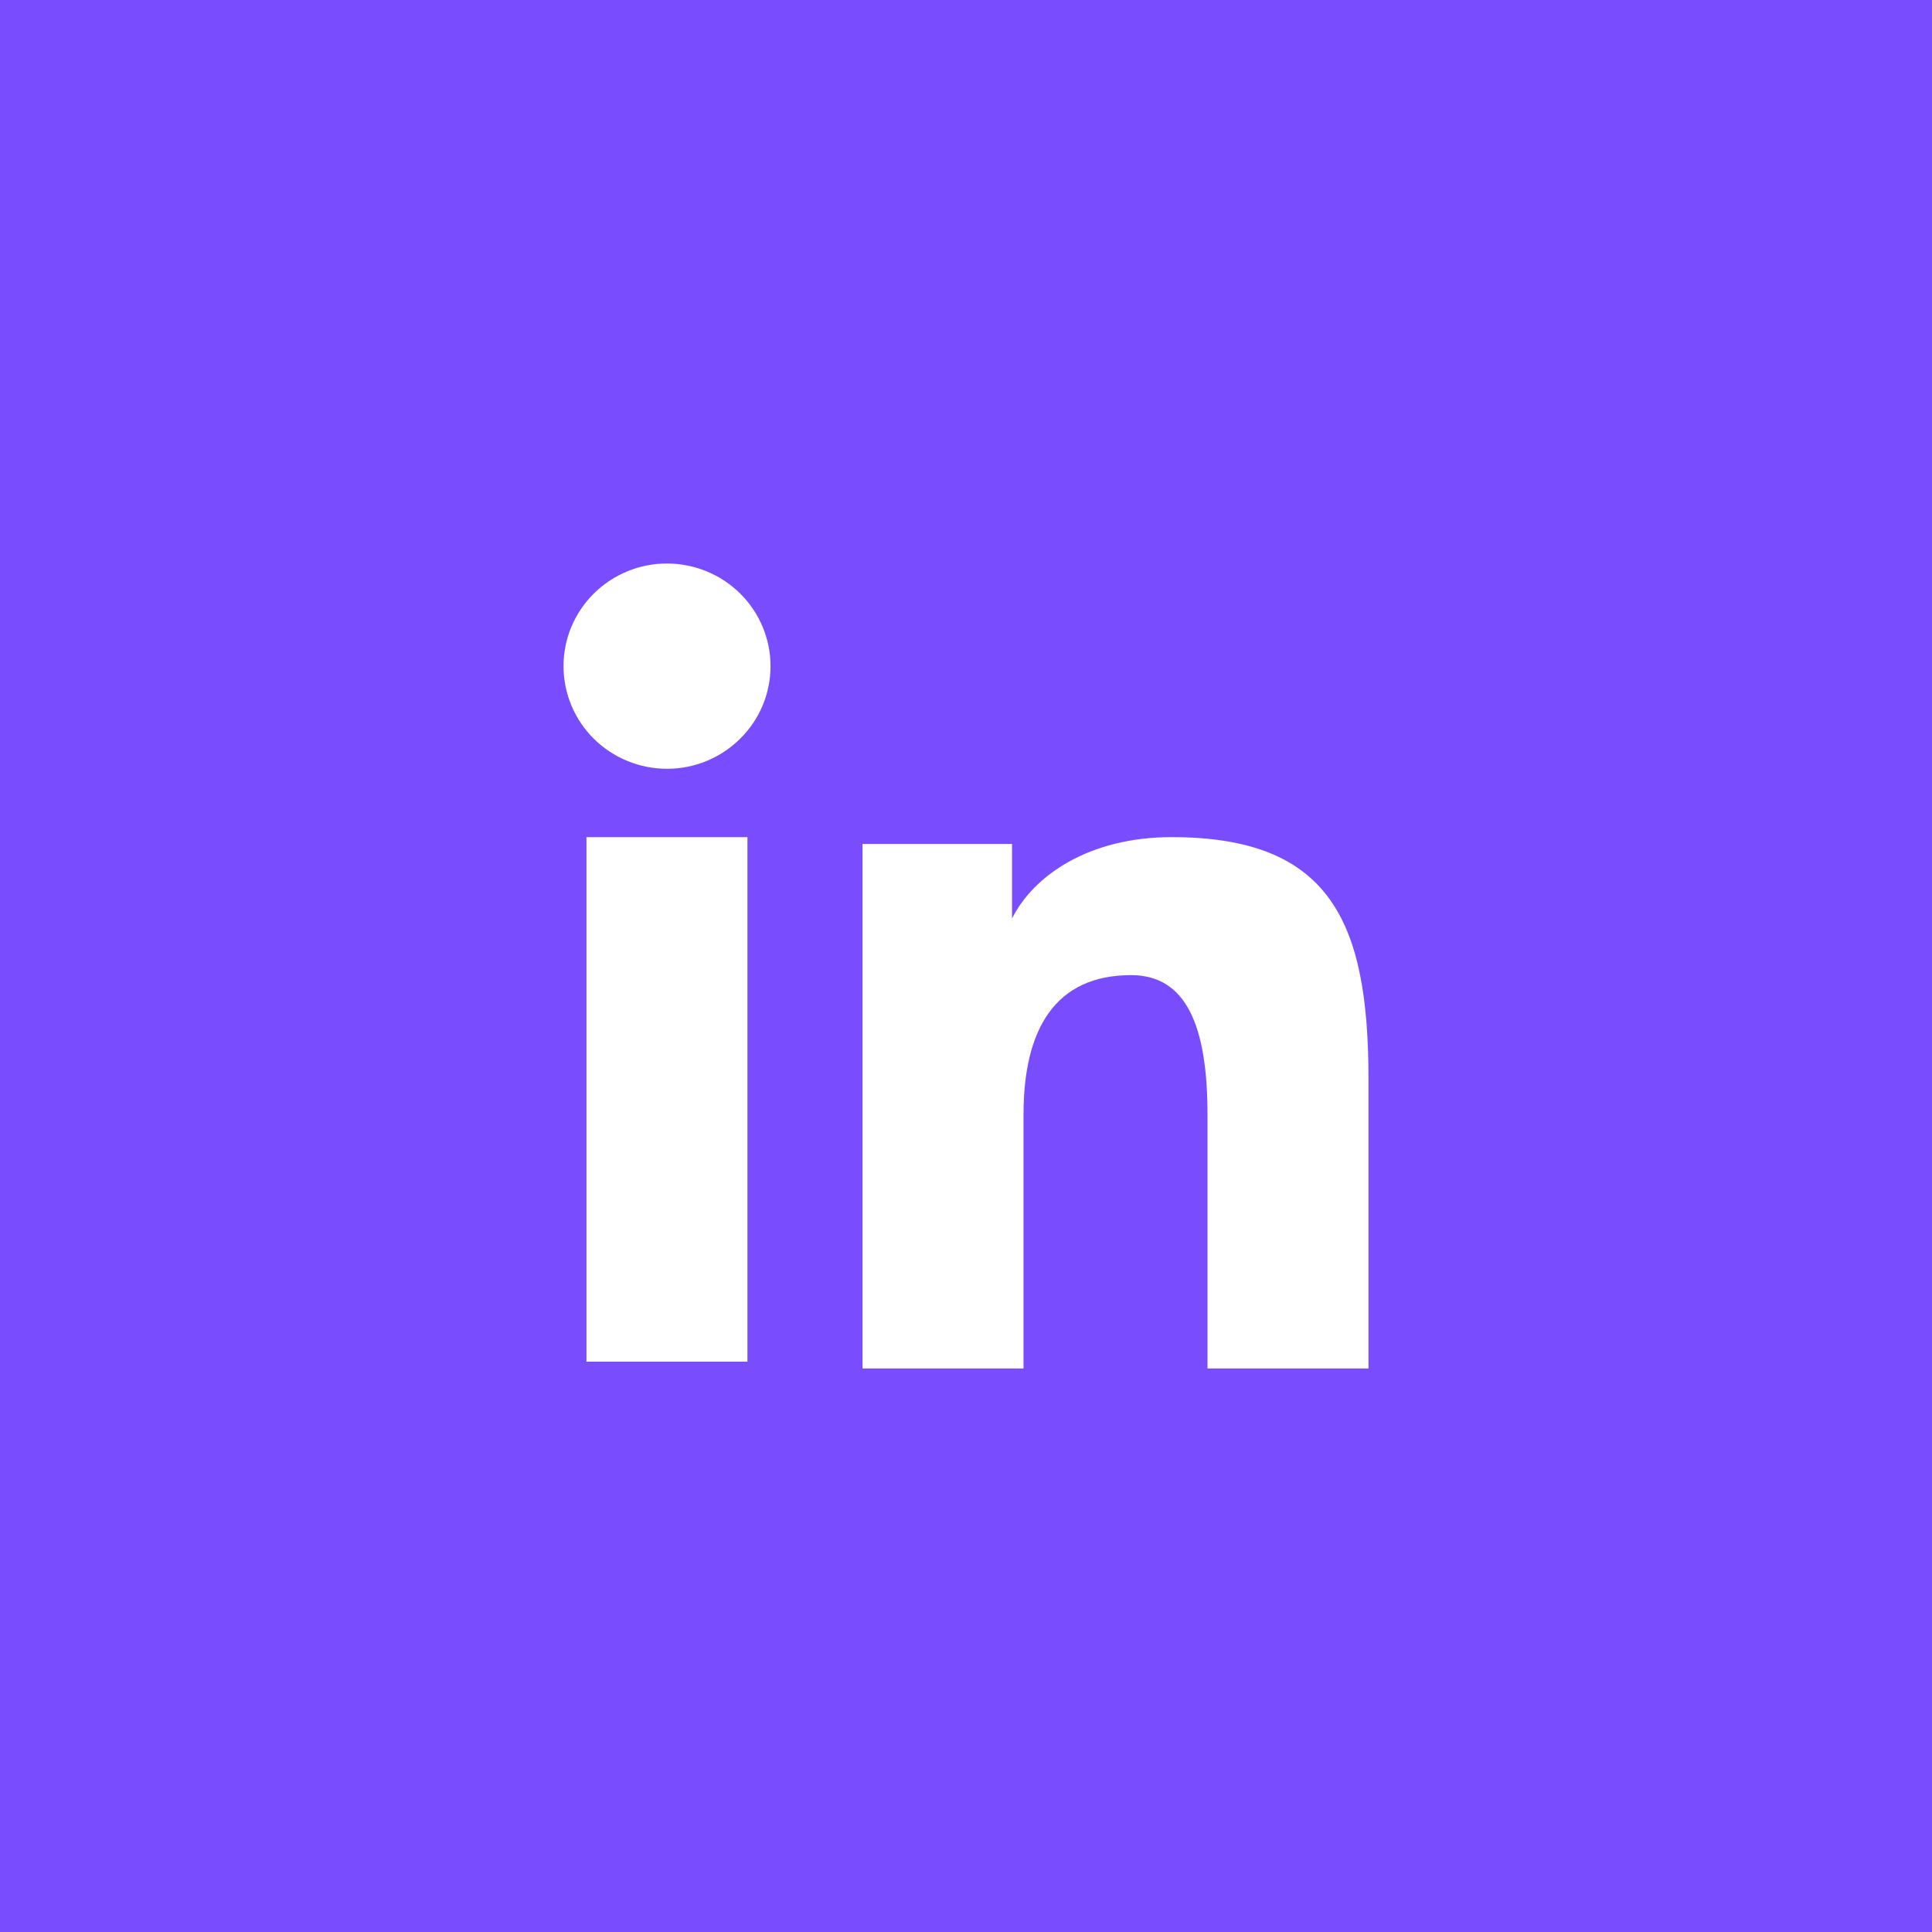 <svg width="40" height="40" viewBox="0 0 40 40" fill="none" xmlns="http://www.w3.org/2000/svg">
<rect width="40" height="40" fill="#794DFD"/>
<path fill-rule="evenodd" clip-rule="evenodd" d="M17.858 17.474H20.953V19.016C21.398 18.129 22.542 17.332 24.259 17.332C27.552 17.332 28.333 19.098 28.333 22.336V28.333H25V23.073C25 21.229 24.554 20.189 23.419 20.189C21.845 20.189 21.191 21.31 21.191 23.073V28.333H17.858V17.474V17.474ZM12.142 28.192H15.475V17.332H12.142V28.192V28.192ZM15.953 13.792C15.953 14.071 15.897 14.348 15.79 14.605C15.682 14.863 15.524 15.097 15.325 15.293C14.922 15.694 14.377 15.918 13.808 15.917C13.241 15.916 12.697 15.693 12.293 15.294C12.095 15.097 11.938 14.863 11.83 14.605C11.723 14.348 11.667 14.071 11.667 13.792C11.667 13.227 11.892 12.688 12.294 12.289C12.697 11.89 13.242 11.666 13.809 11.667C14.377 11.667 14.922 11.891 15.325 12.289C15.727 12.688 15.953 13.227 15.953 13.792Z" fill="white"/>
</svg>
